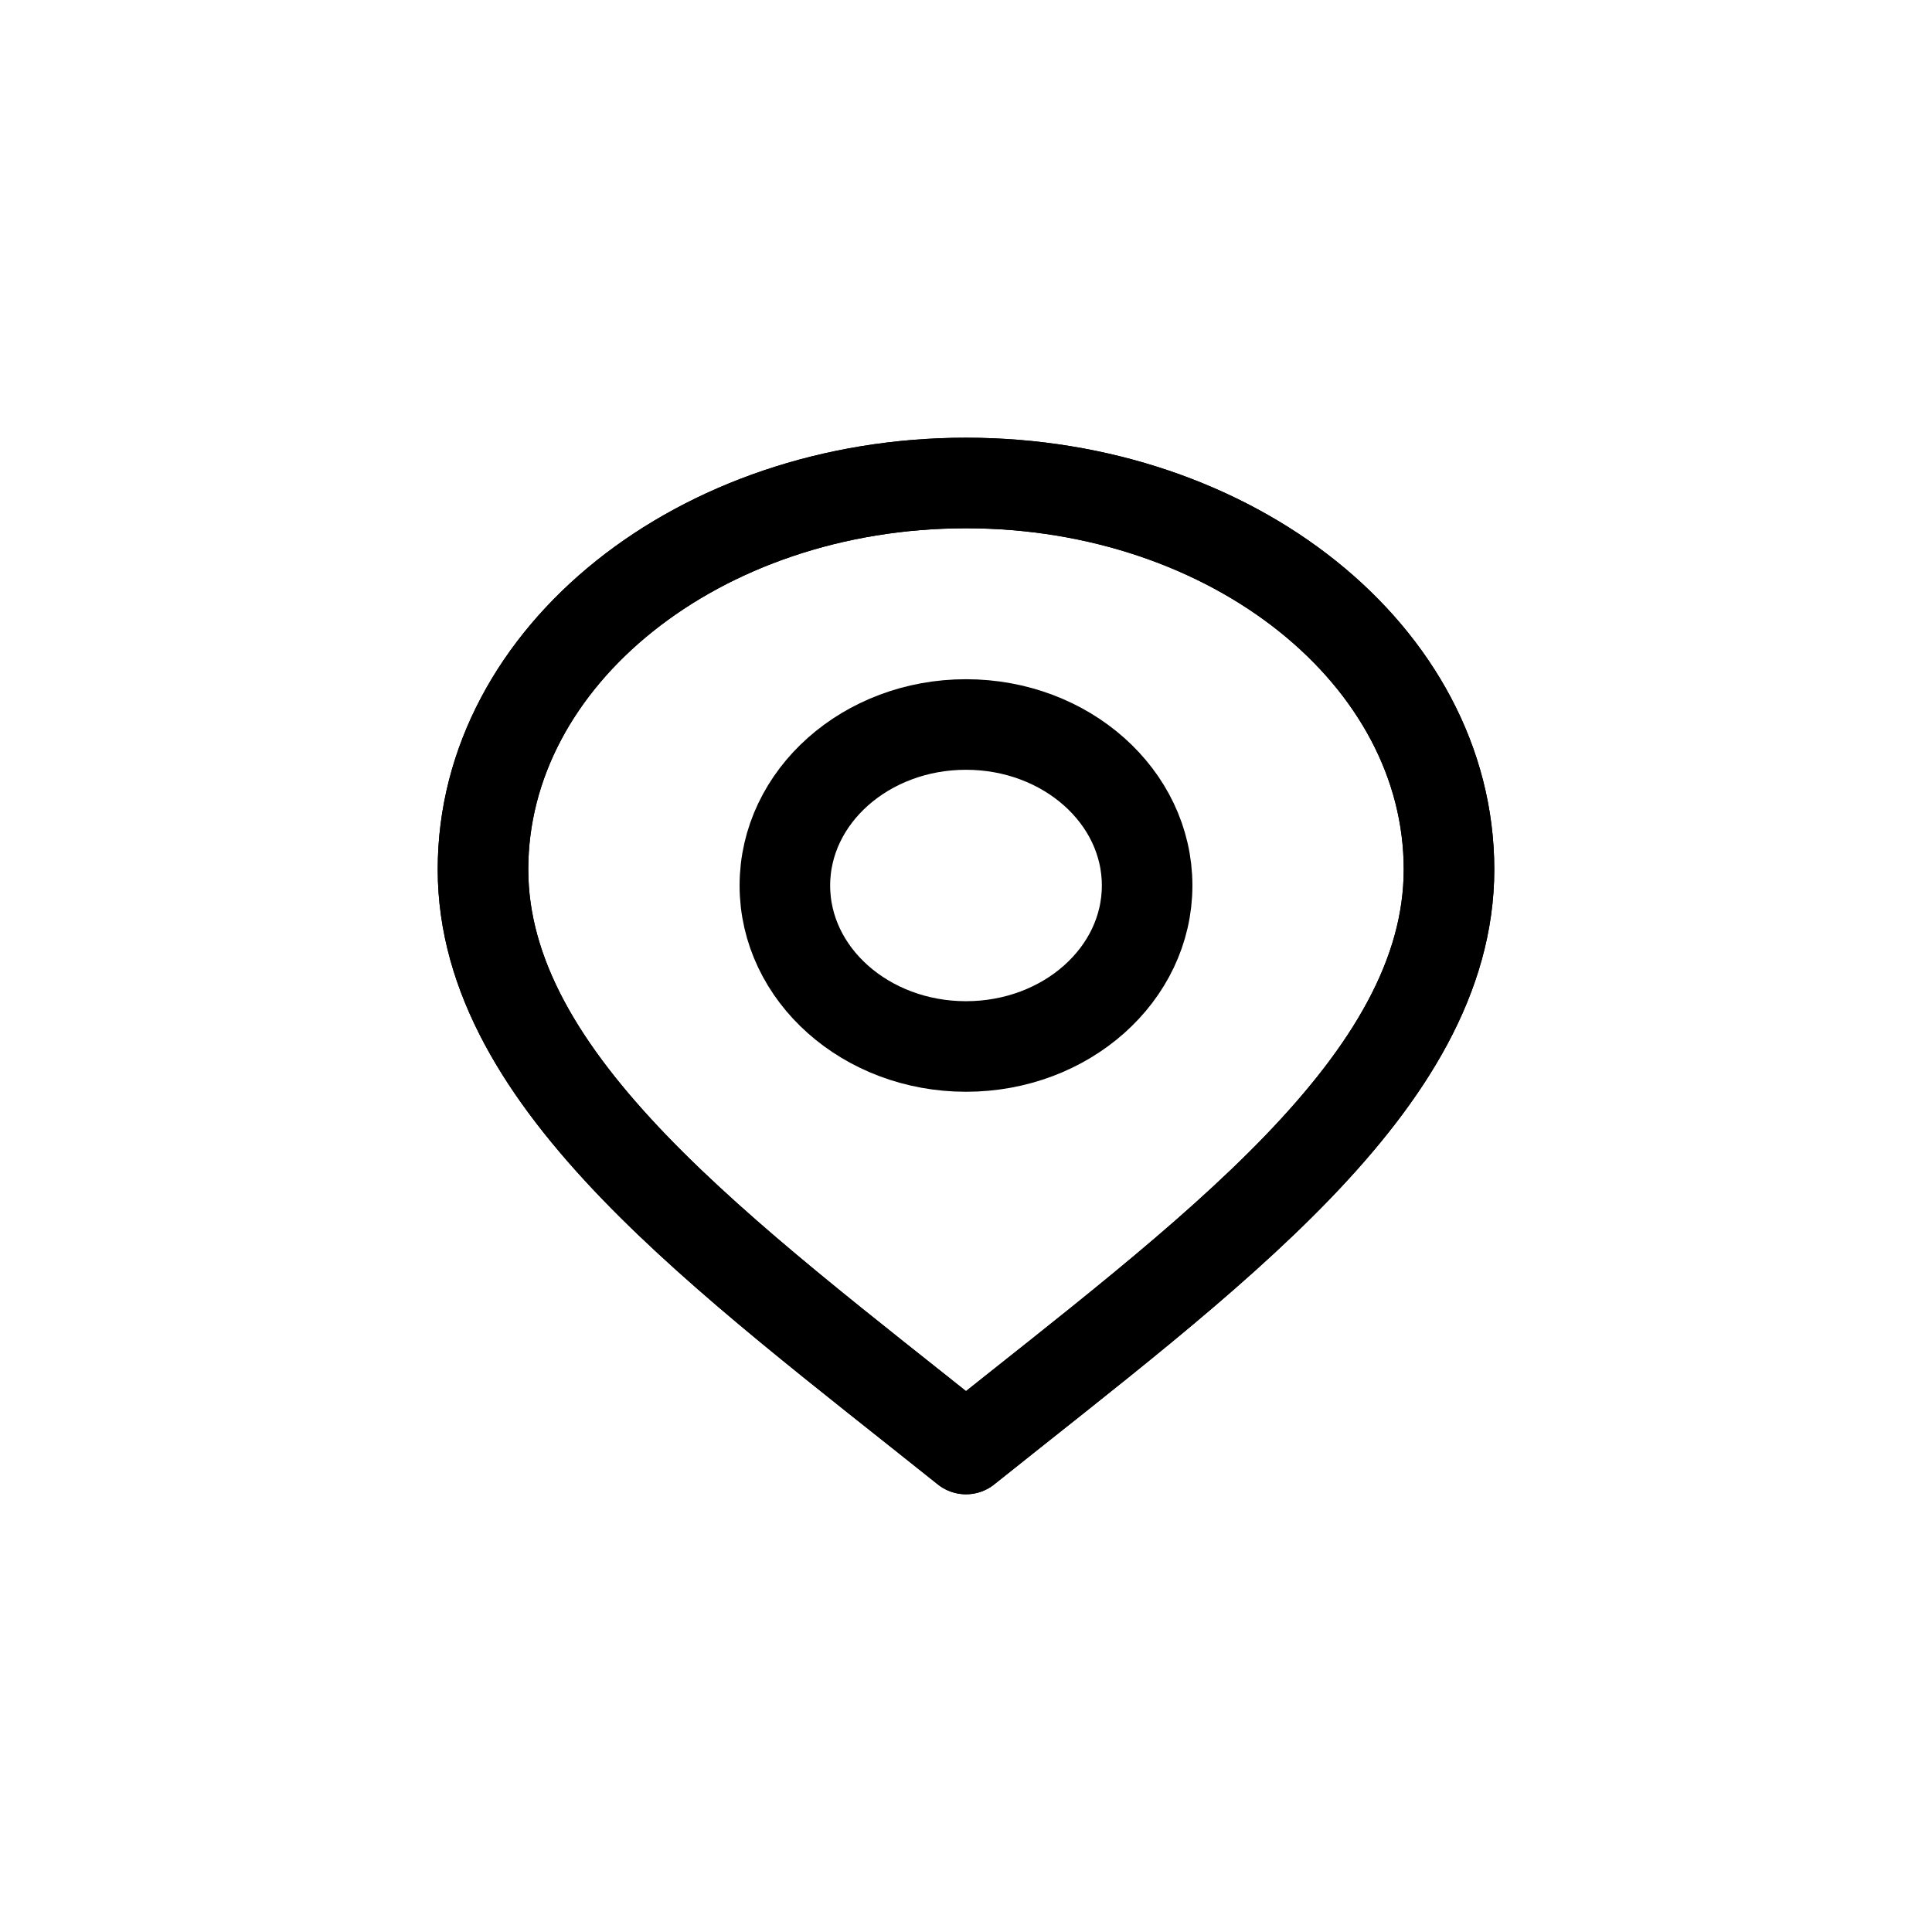<svg width="32" height="32" viewBox="0 0 32 32" fill="none" xmlns="http://www.w3.org/2000/svg">
<g clip-path="url(#clip0_1239_842)">
<path d="M16 24C20 20.8 24 17.935 24 14.4C24 10.865 20.418 8 16 8C11.582 8 8 10.865 8 14.4C8 17.935 12 20.8 16 24Z" stroke="black" stroke-width="1.5" stroke-linecap="round" stroke-linejoin="round"/>
<path d="M16 24C20 20.8 24 17.935 24 14.4C24 10.865 20.418 8 16 8C11.582 8 8 10.865 8 14.4C8 17.935 12 20.8 16 24Z" stroke="black" stroke-width="1.5" stroke-linecap="round" stroke-linejoin="round"/>
<path d="M16 17.333C17.657 17.333 19 16.14 19 14.667C19 13.194 17.657 12 16 12C14.343 12 13 13.194 13 14.667C13 16.14 14.343 17.333 16 17.333Z" stroke="black" stroke-width="1.5" stroke-linecap="round" stroke-linejoin="round"/>
</g>
<defs>
<clipPath id="clip0_1239_842">
<rect width="32" height="32" fill="white"/>
</clipPath>
</defs>
</svg>
